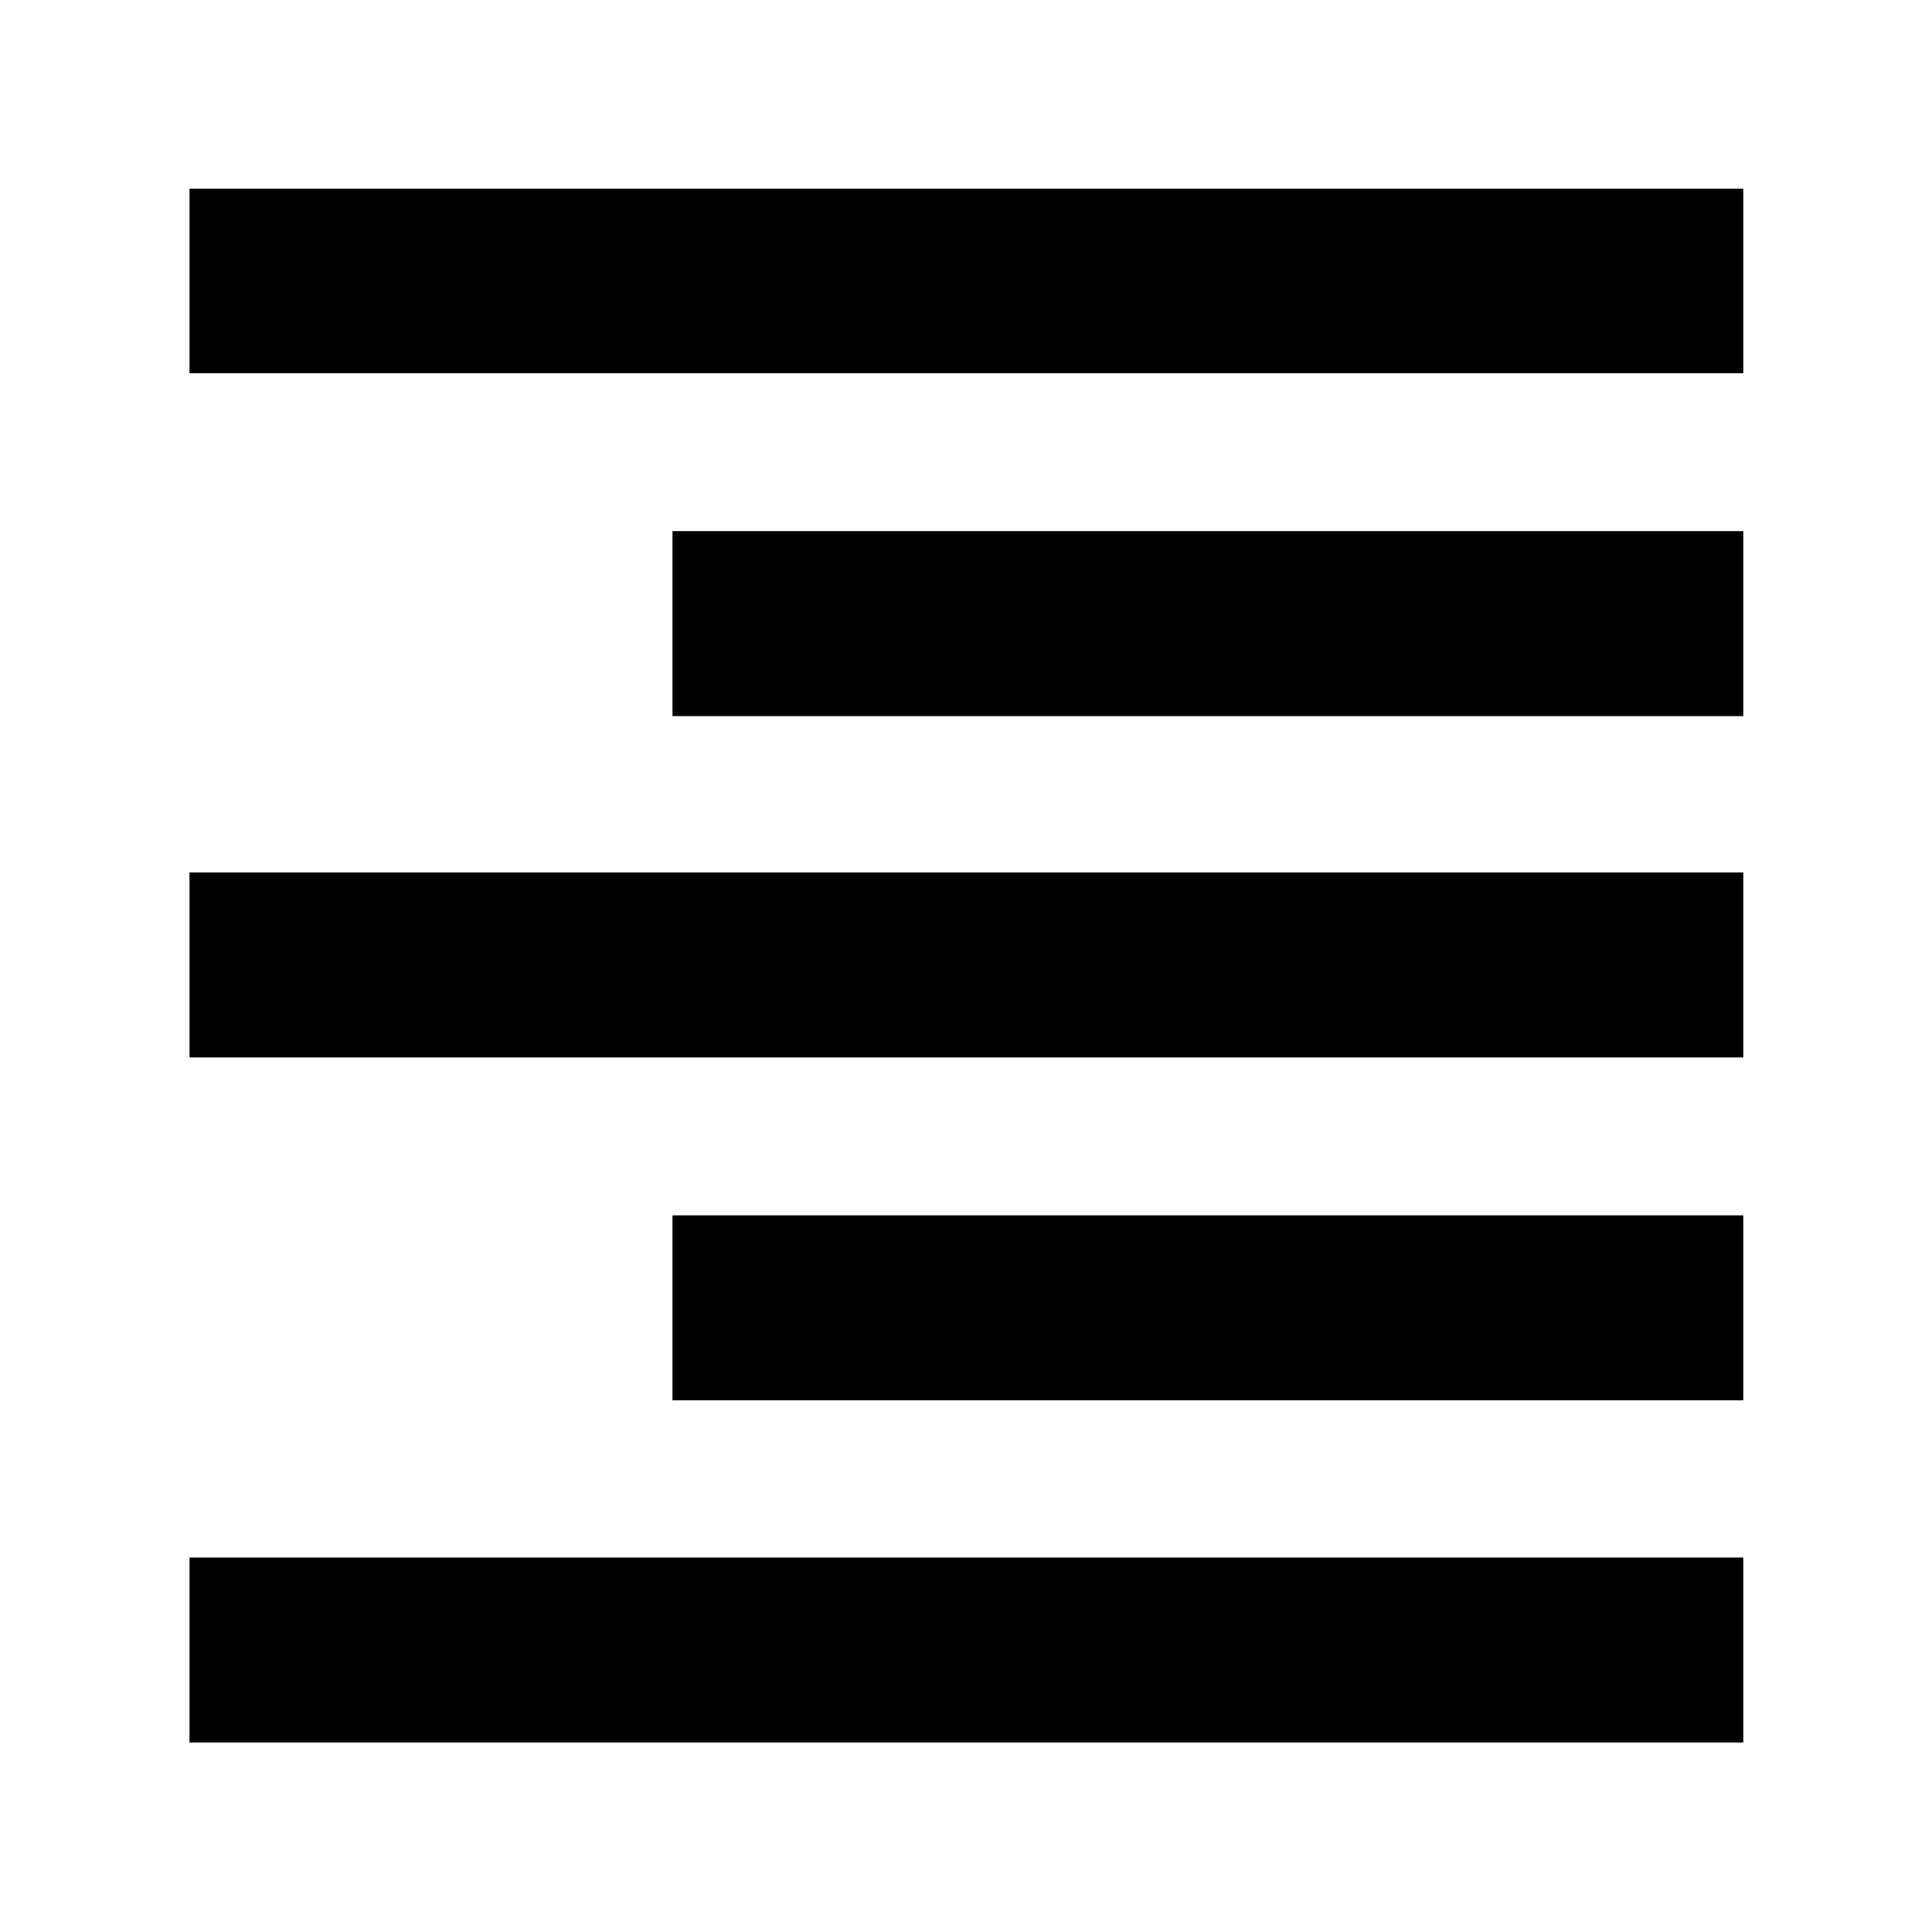 <svg xmlns="http://www.w3.org/2000/svg" height="40" viewBox="0 -960 960 960" width="40"><path d="M94.15-774.55v-91.68h772.08v91.68H94.15Zm240 170.38v-91.92h532.08v91.92H334.15Zm-240 169.6v-91.91h772.08v91.91H94.15Zm240 170.38v-91.91h532.08v91.91H334.15Zm-240 170.04v-91.91h772.08v91.91H94.15Z"/></svg>